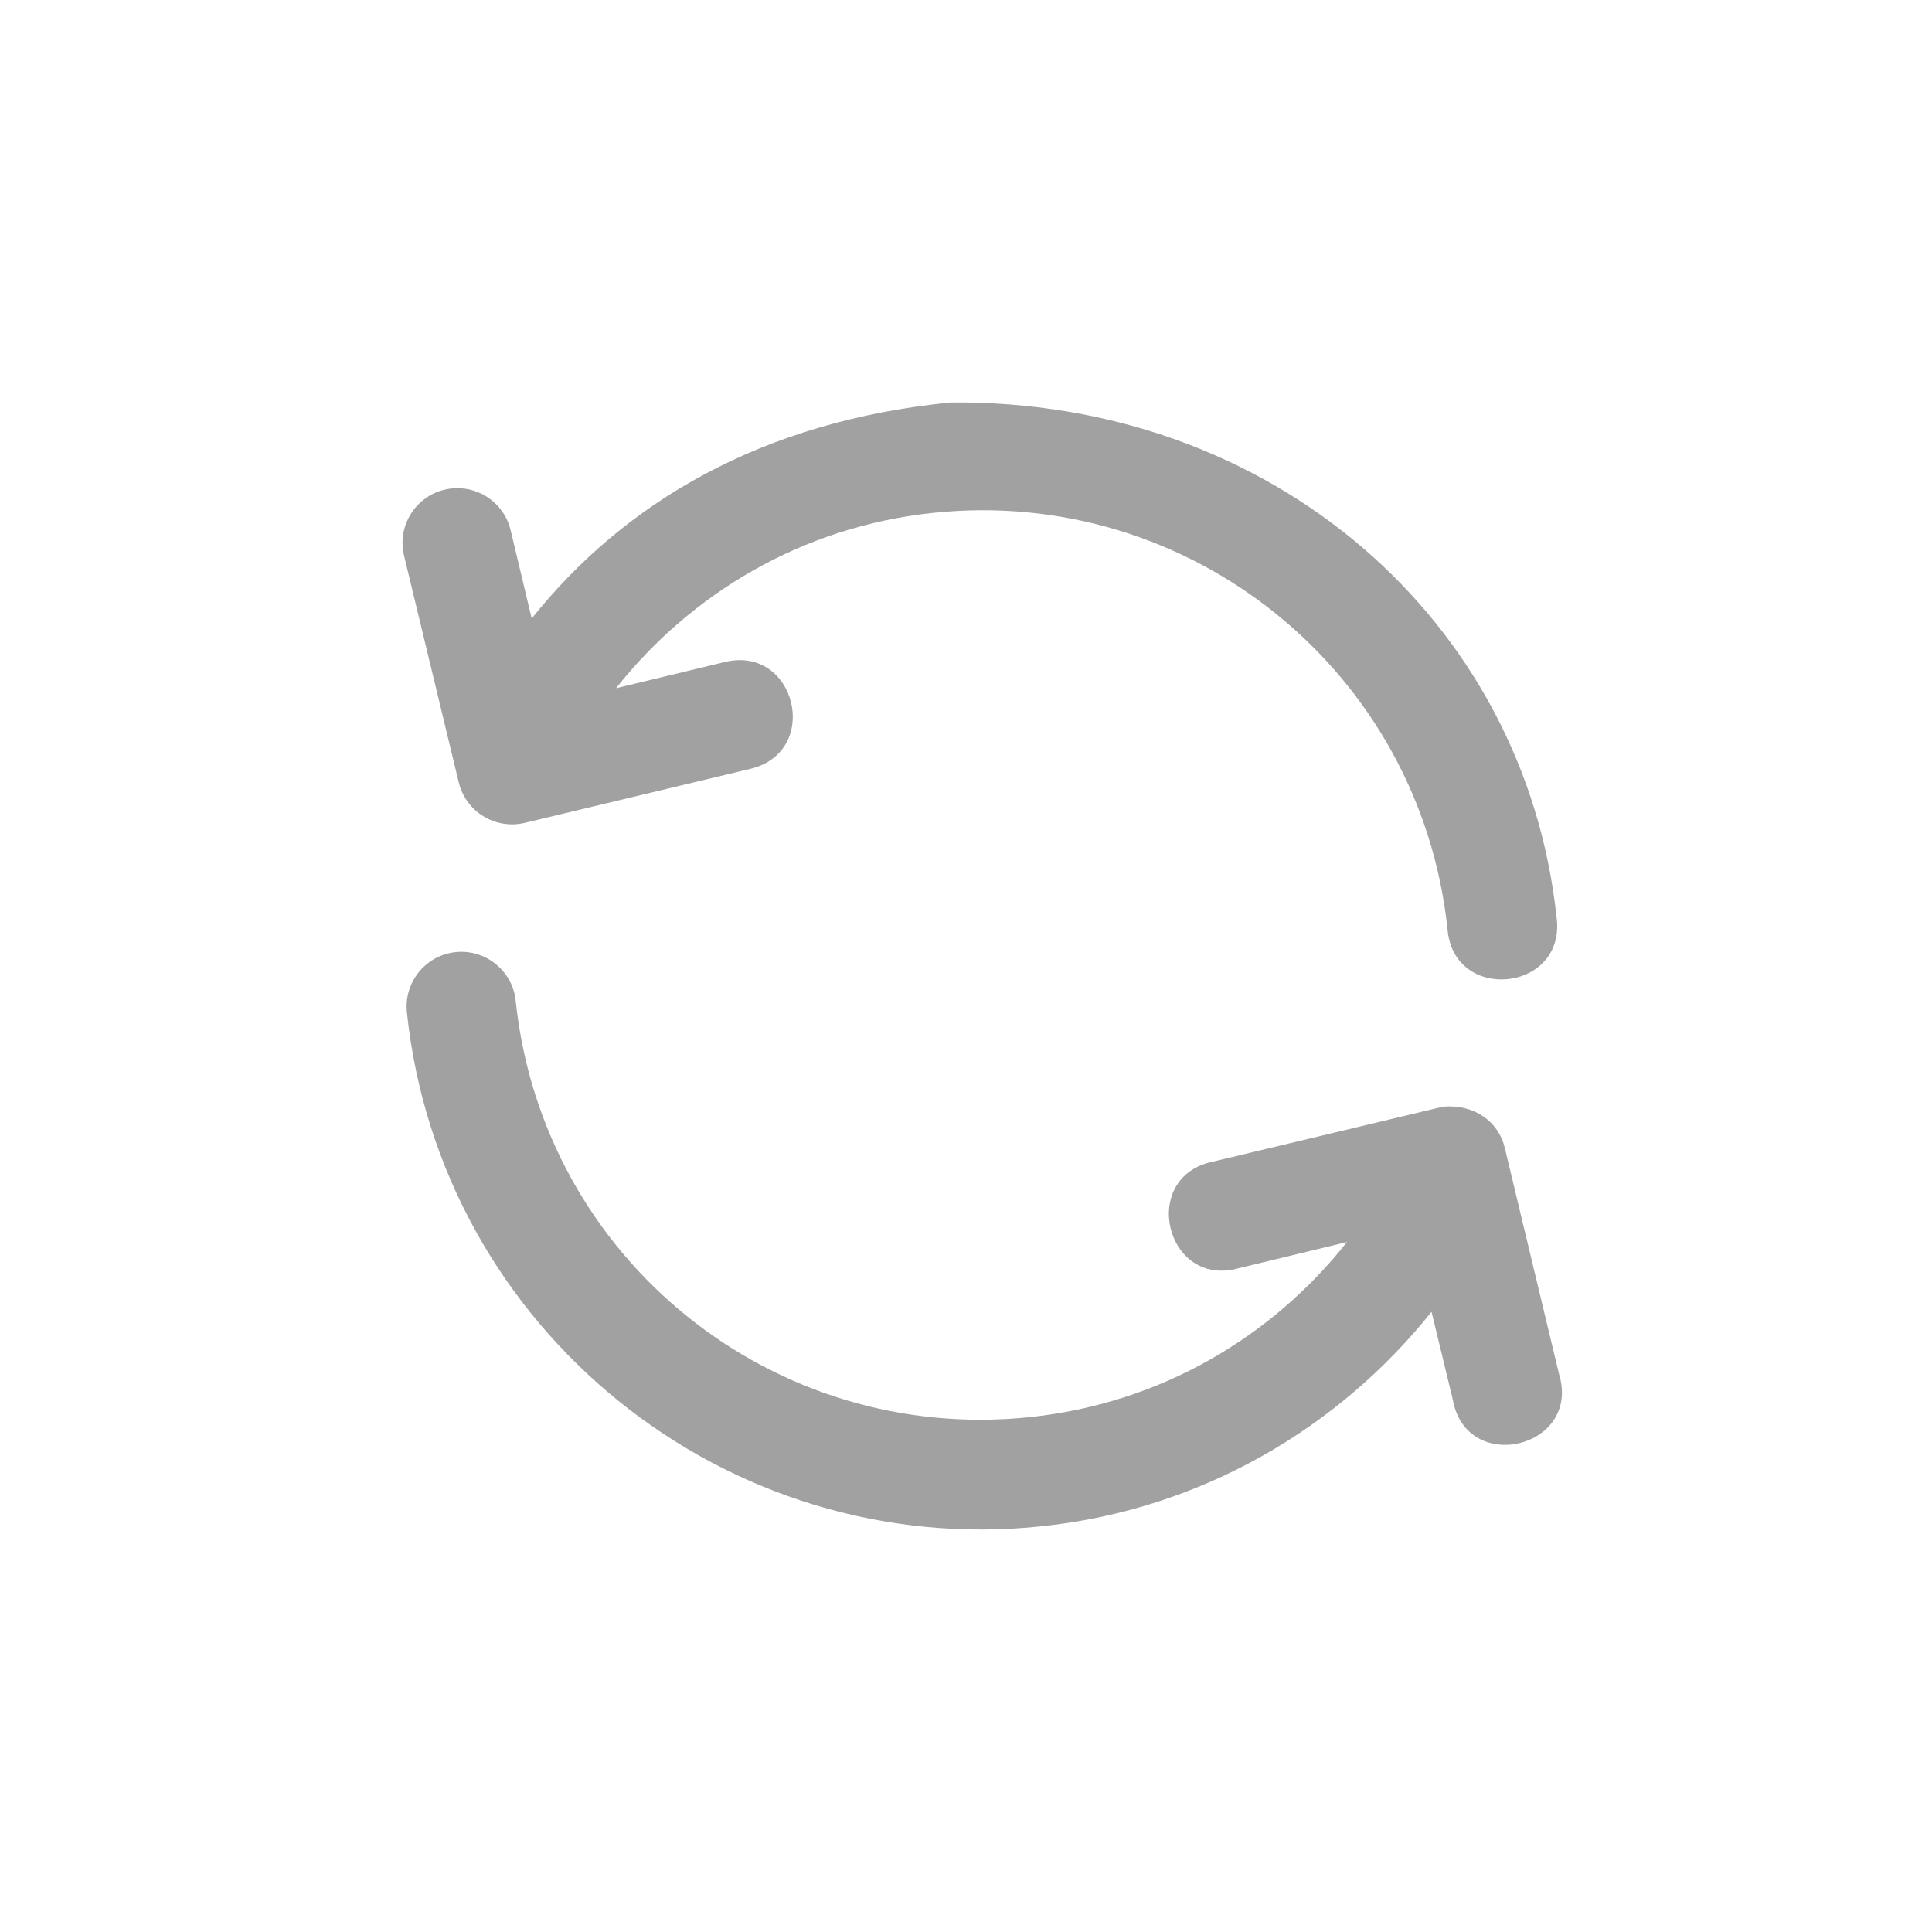 <svg width="24" height="24" viewBox="0 0 24 24" fill="none" xmlns="http://www.w3.org/2000/svg">
<g id="fi_2990003">
<g id="layer1">
<path id="path9551" d="M6.605 7.683L6.346 6.598C6.275 6.274 5.98 6.049 5.649 6.065C5.218 6.086 4.914 6.496 5.022 6.914L5.699 9.72C5.787 10.084 6.153 10.308 6.518 10.222L9.325 9.55C10.209 9.335 9.887 8.009 9.003 8.224L7.653 8.549C8.588 7.369 9.965 6.545 11.583 6.372C14.783 6.03 17.639 8.338 17.981 11.538C18.054 12.471 19.463 12.319 19.336 11.392C18.942 7.707 15.805 4.963 11.809 5C9.464 5.232 7.759 6.239 6.605 7.683ZM15.068 14.43C14.147 14.619 14.479 16.004 15.385 15.755L16.733 15.429C15.799 16.609 14.422 17.43 12.804 17.603C9.604 17.944 6.749 15.642 6.407 12.442C6.375 12.085 6.071 11.815 5.714 11.824C5.312 11.834 5.007 12.189 5.056 12.588C5.476 16.519 9.018 19.379 12.949 18.959C14.927 18.748 16.63 17.738 17.783 16.296L18.046 17.382C18.212 18.334 19.65 17.989 19.366 17.066L18.693 14.259C18.616 13.935 18.317 13.714 17.927 13.747L15.068 14.43Z" fill="#A1A1A1"/>
</g>
</g>
</svg>
